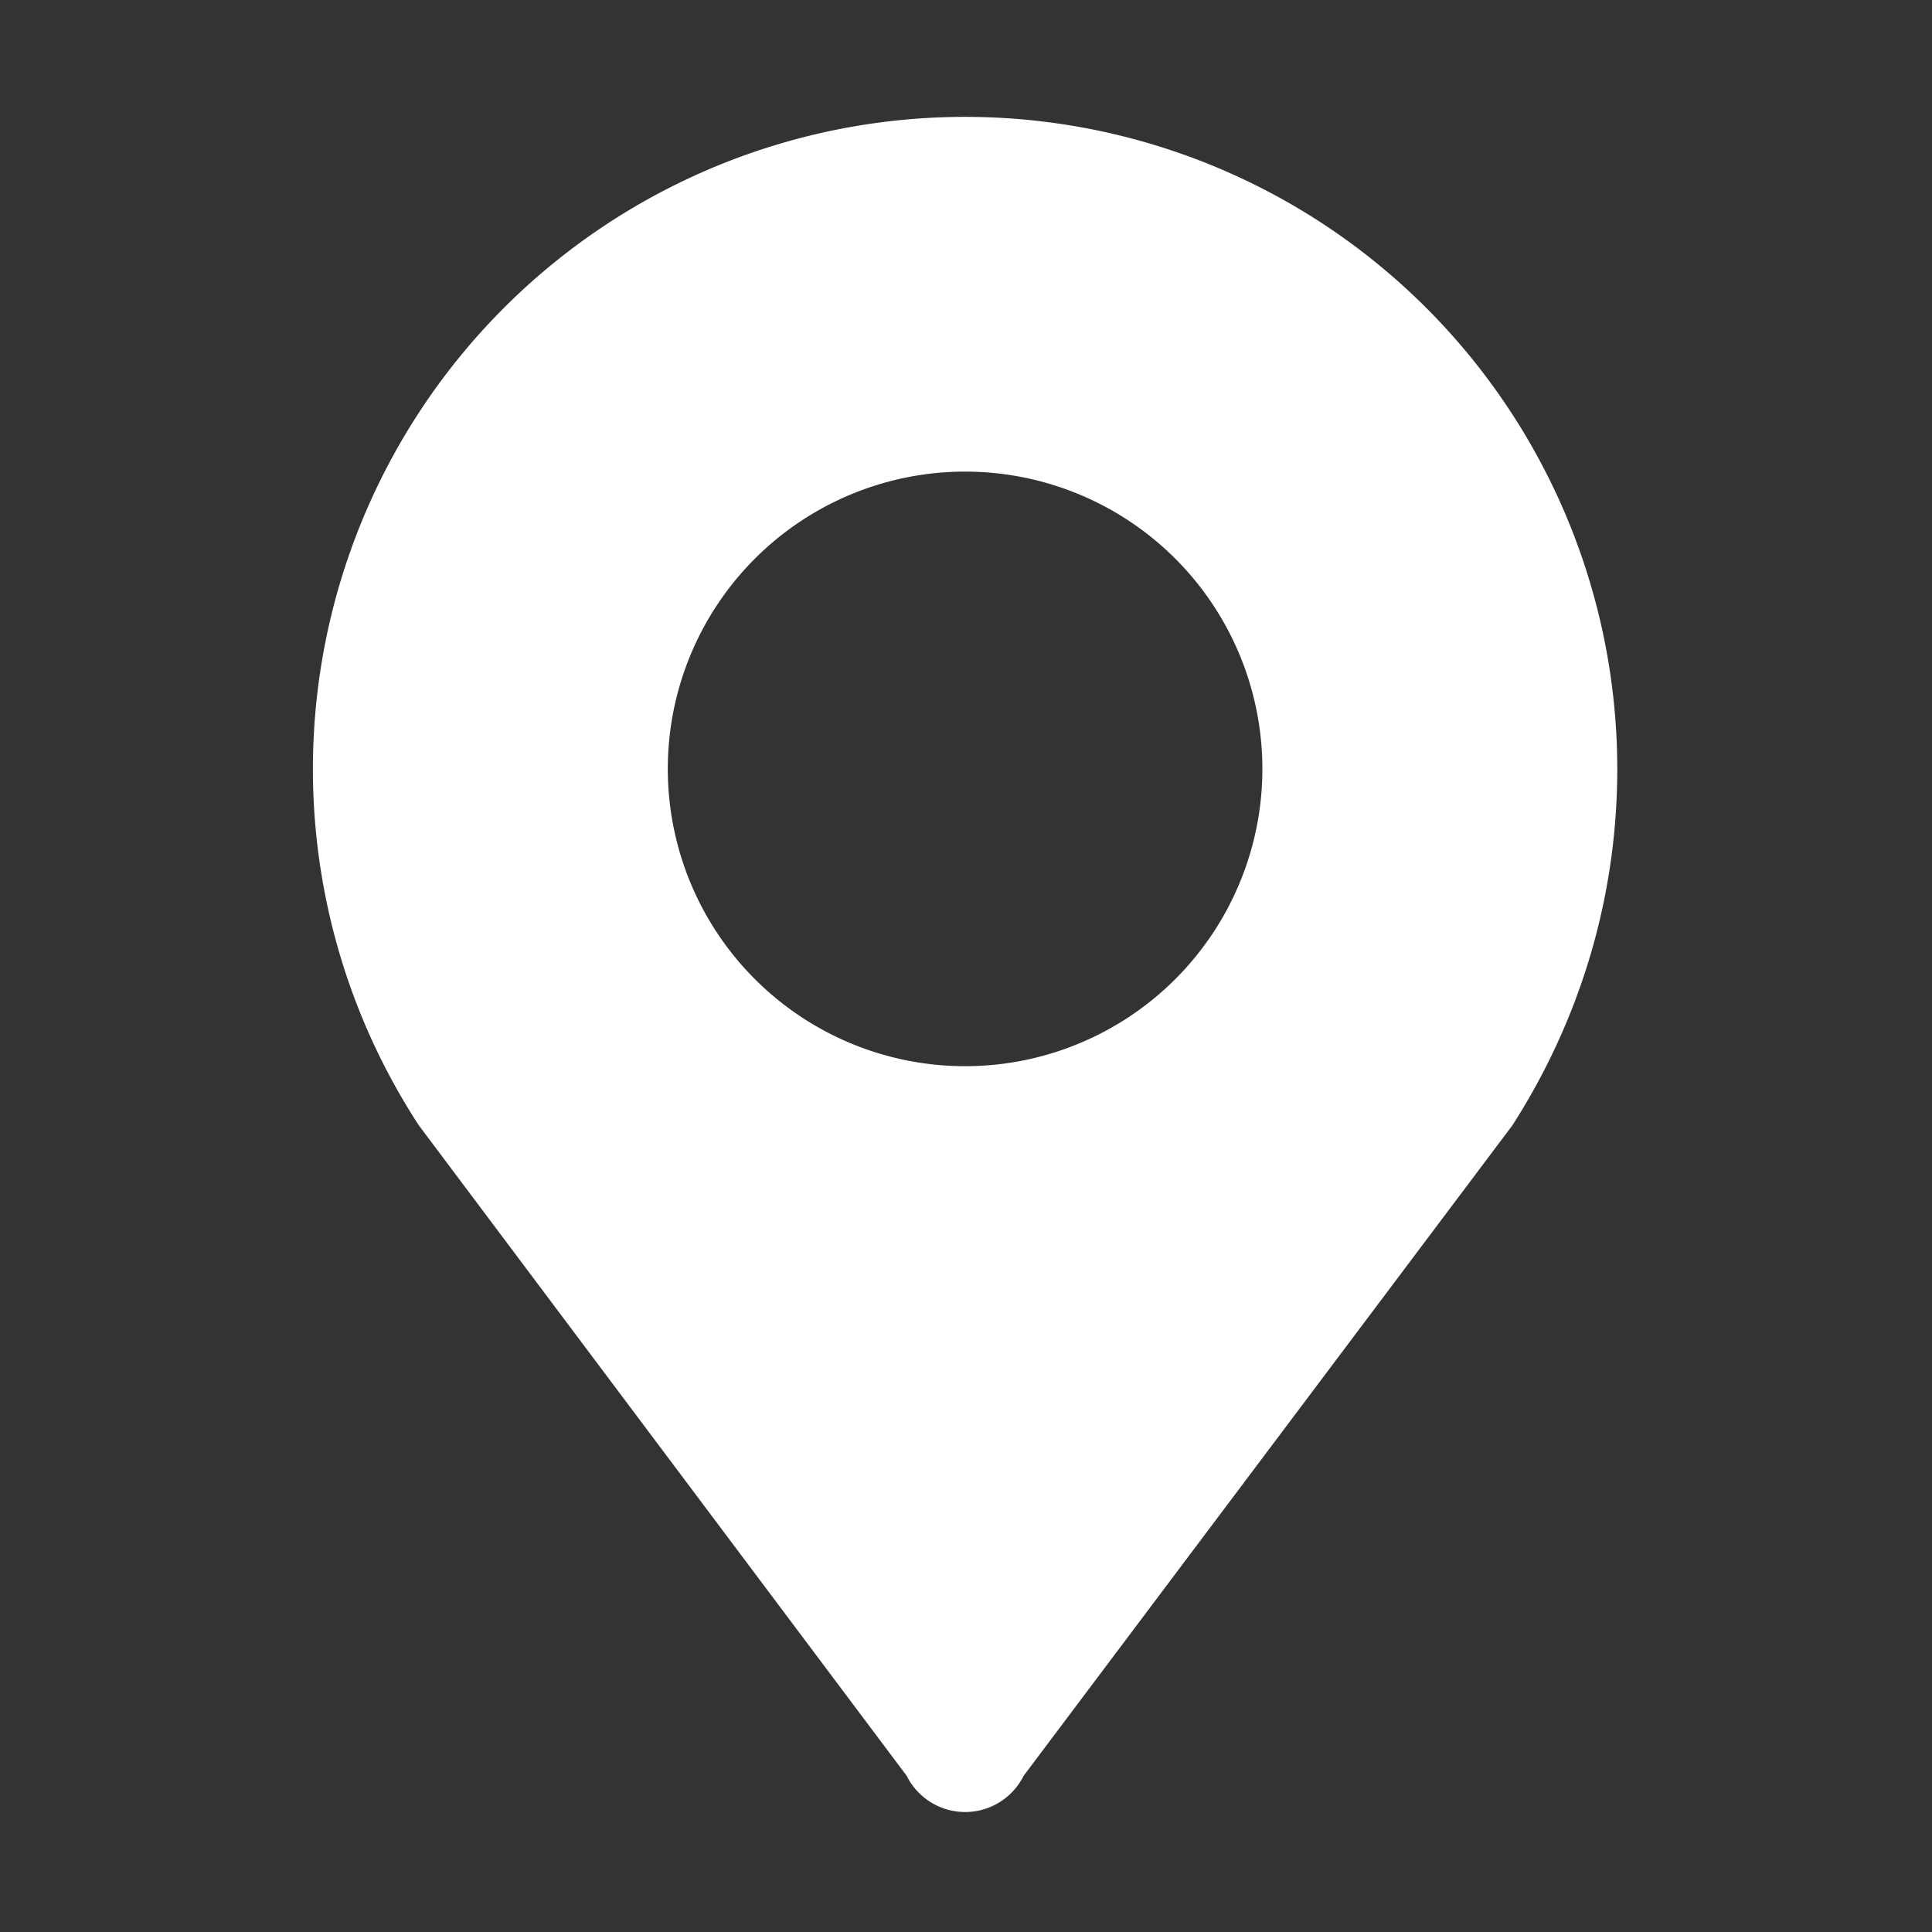 <?xml version="1.0" standalone="no"?><!DOCTYPE svg PUBLIC "-//W3C//DTD SVG 1.1//EN" "http://www.w3.org/Graphics/SVG/1.1/DTD/svg11.dtd"><svg t="1653748873720" class="icon" viewBox="0 0 1024 1024" version="1.1" xmlns="http://www.w3.org/2000/svg" p-id="1224" xmlns:xlink="http://www.w3.org/1999/xlink" width="23" height="23"><rect x="0" y="0" width="1024" height="1024" fill="#333333" stroke="none"/><defs><style type="text/css">@font-face { font-family: feedback-iconfont; src: url("//at.alicdn.com/t/font_1031158_u69w8yhxdu.woff2?t=1630033759944") format("woff2"), url("//at.alicdn.com/t/font_1031158_u69w8yhxdu.woff?t=1630033759944") format("woff"), url("//at.alicdn.com/t/font_1031158_u69w8yhxdu.ttf?t=1630033759944") format("truetype"); }
</style></defs><path d="M511.516 249.962a157.569 157.569 0 1 1 0 315.138 157.569 157.569 0 0 1 0-315.138z m345.669 157.638A345.669 345.669 0 1 0 221.993 596.462l258.577 344.769a34.615 34.615 0 0 0 61.962 0l259.062-344.769c34.892-54.415 55.592-119.077 55.592-188.862z" fill="#ffffff" p-id="1225"></path></svg>